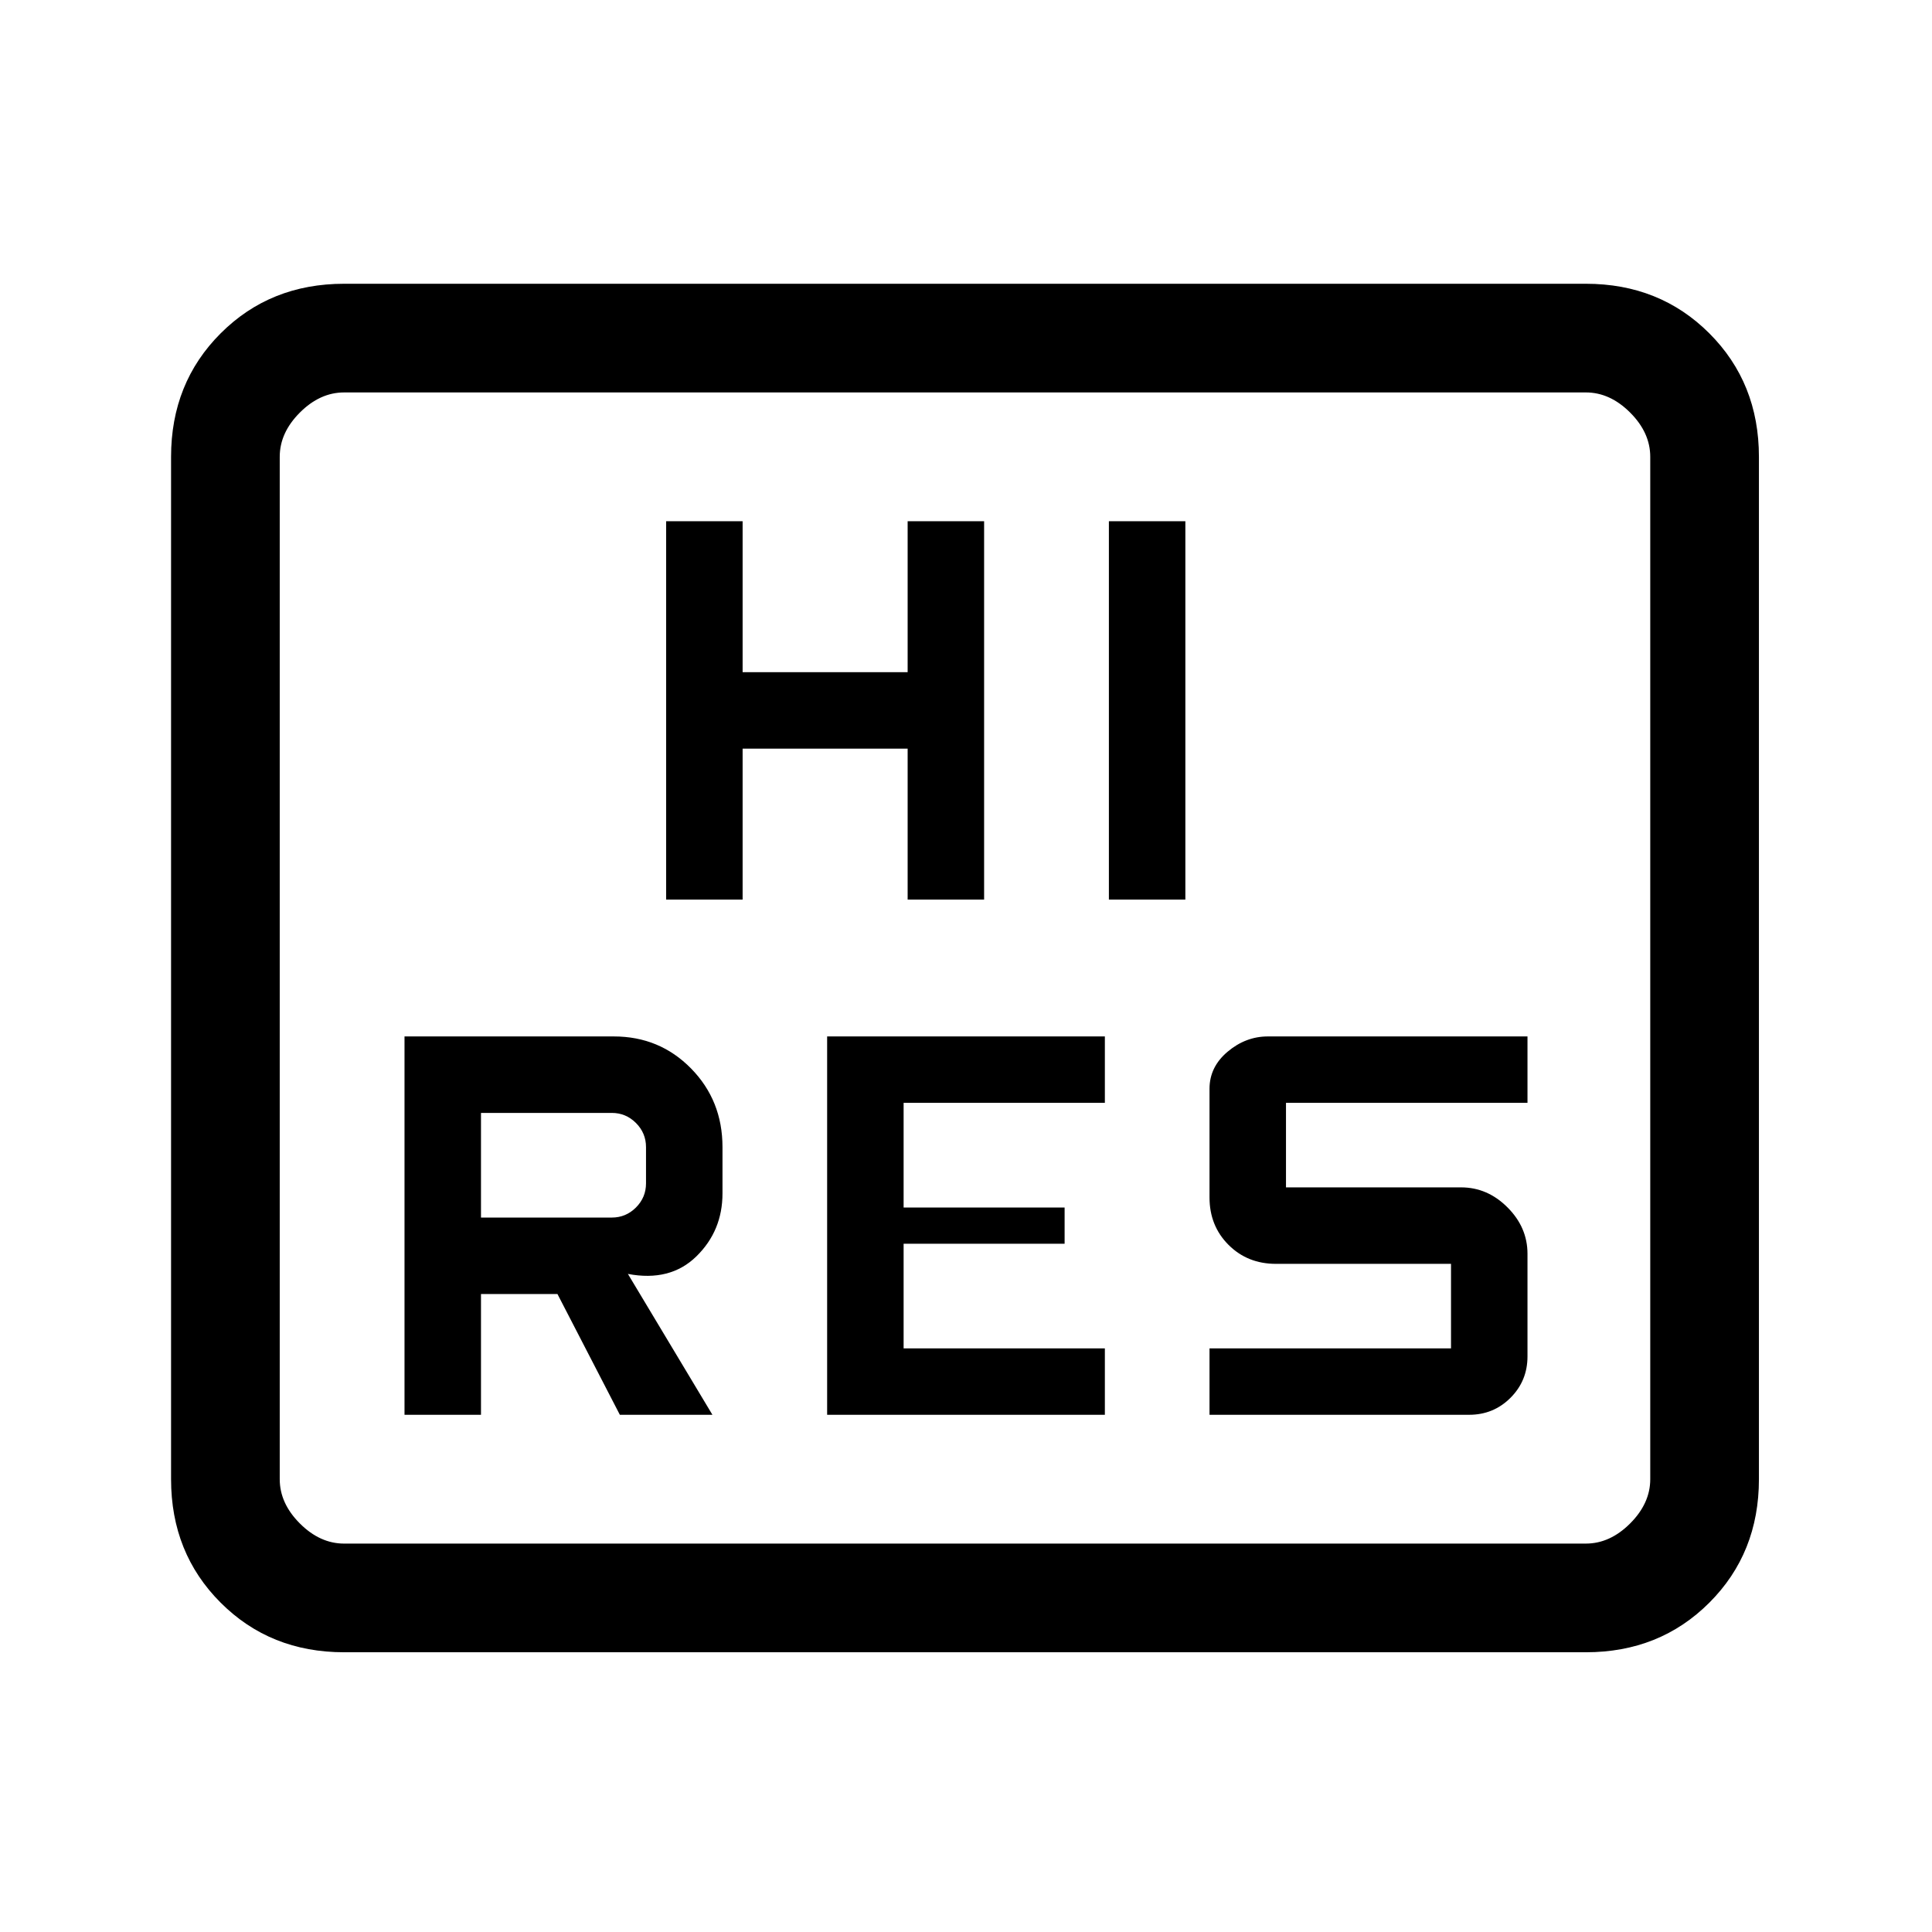 <svg xmlns="http://www.w3.org/2000/svg" height="24" viewBox="0 -960 960 960" width="24"><path d="M201-257h38v-60h38l31 60h46l-42-70q21 4 34-8.69T359-367v-23q0-23.17-15.62-39.08Q327.75-445 305-445H201v188Zm210 0h138v-33H449v-52h80v-18h-80v-52h100v-33H411v188Zm190 0h129q12.13 0 20.56-8.44Q759-273.88 759-286v-51q0-13.13-9.94-23.06Q739.13-370 726-370h-87v-42h120v-33H630q-11 0-20 7.58-9 7.57-9 18.42v54q0 14.12 9.44 23.56T634-332h87v42H601v33Zm-362-98v-52h65q7 0 12 5t5 12v18q0 7-5 12t-12 5h-65Zm92-158h38v-75h82v75h38v-188h-38v75h-82v-75h-38v188Zm220 0h38v-188h-38v188ZM171-139q-36.73 0-61.36-24.64Q85-188.27 85-225v-508q0-36.72 24.64-61.36Q134.27-819 171-819h617q36.72 0 61.36 24.64T874-733v508q0 36.73-24.64 61.36Q824.72-139 788-139H171Zm0-54h617q12 0 22-10t10-22v-508q0-12-10-22t-22-10H171q-12 0-22 10t-10 22v508q0 12 10 22t22 10Zm-32 0v-572 572Z"/></svg>